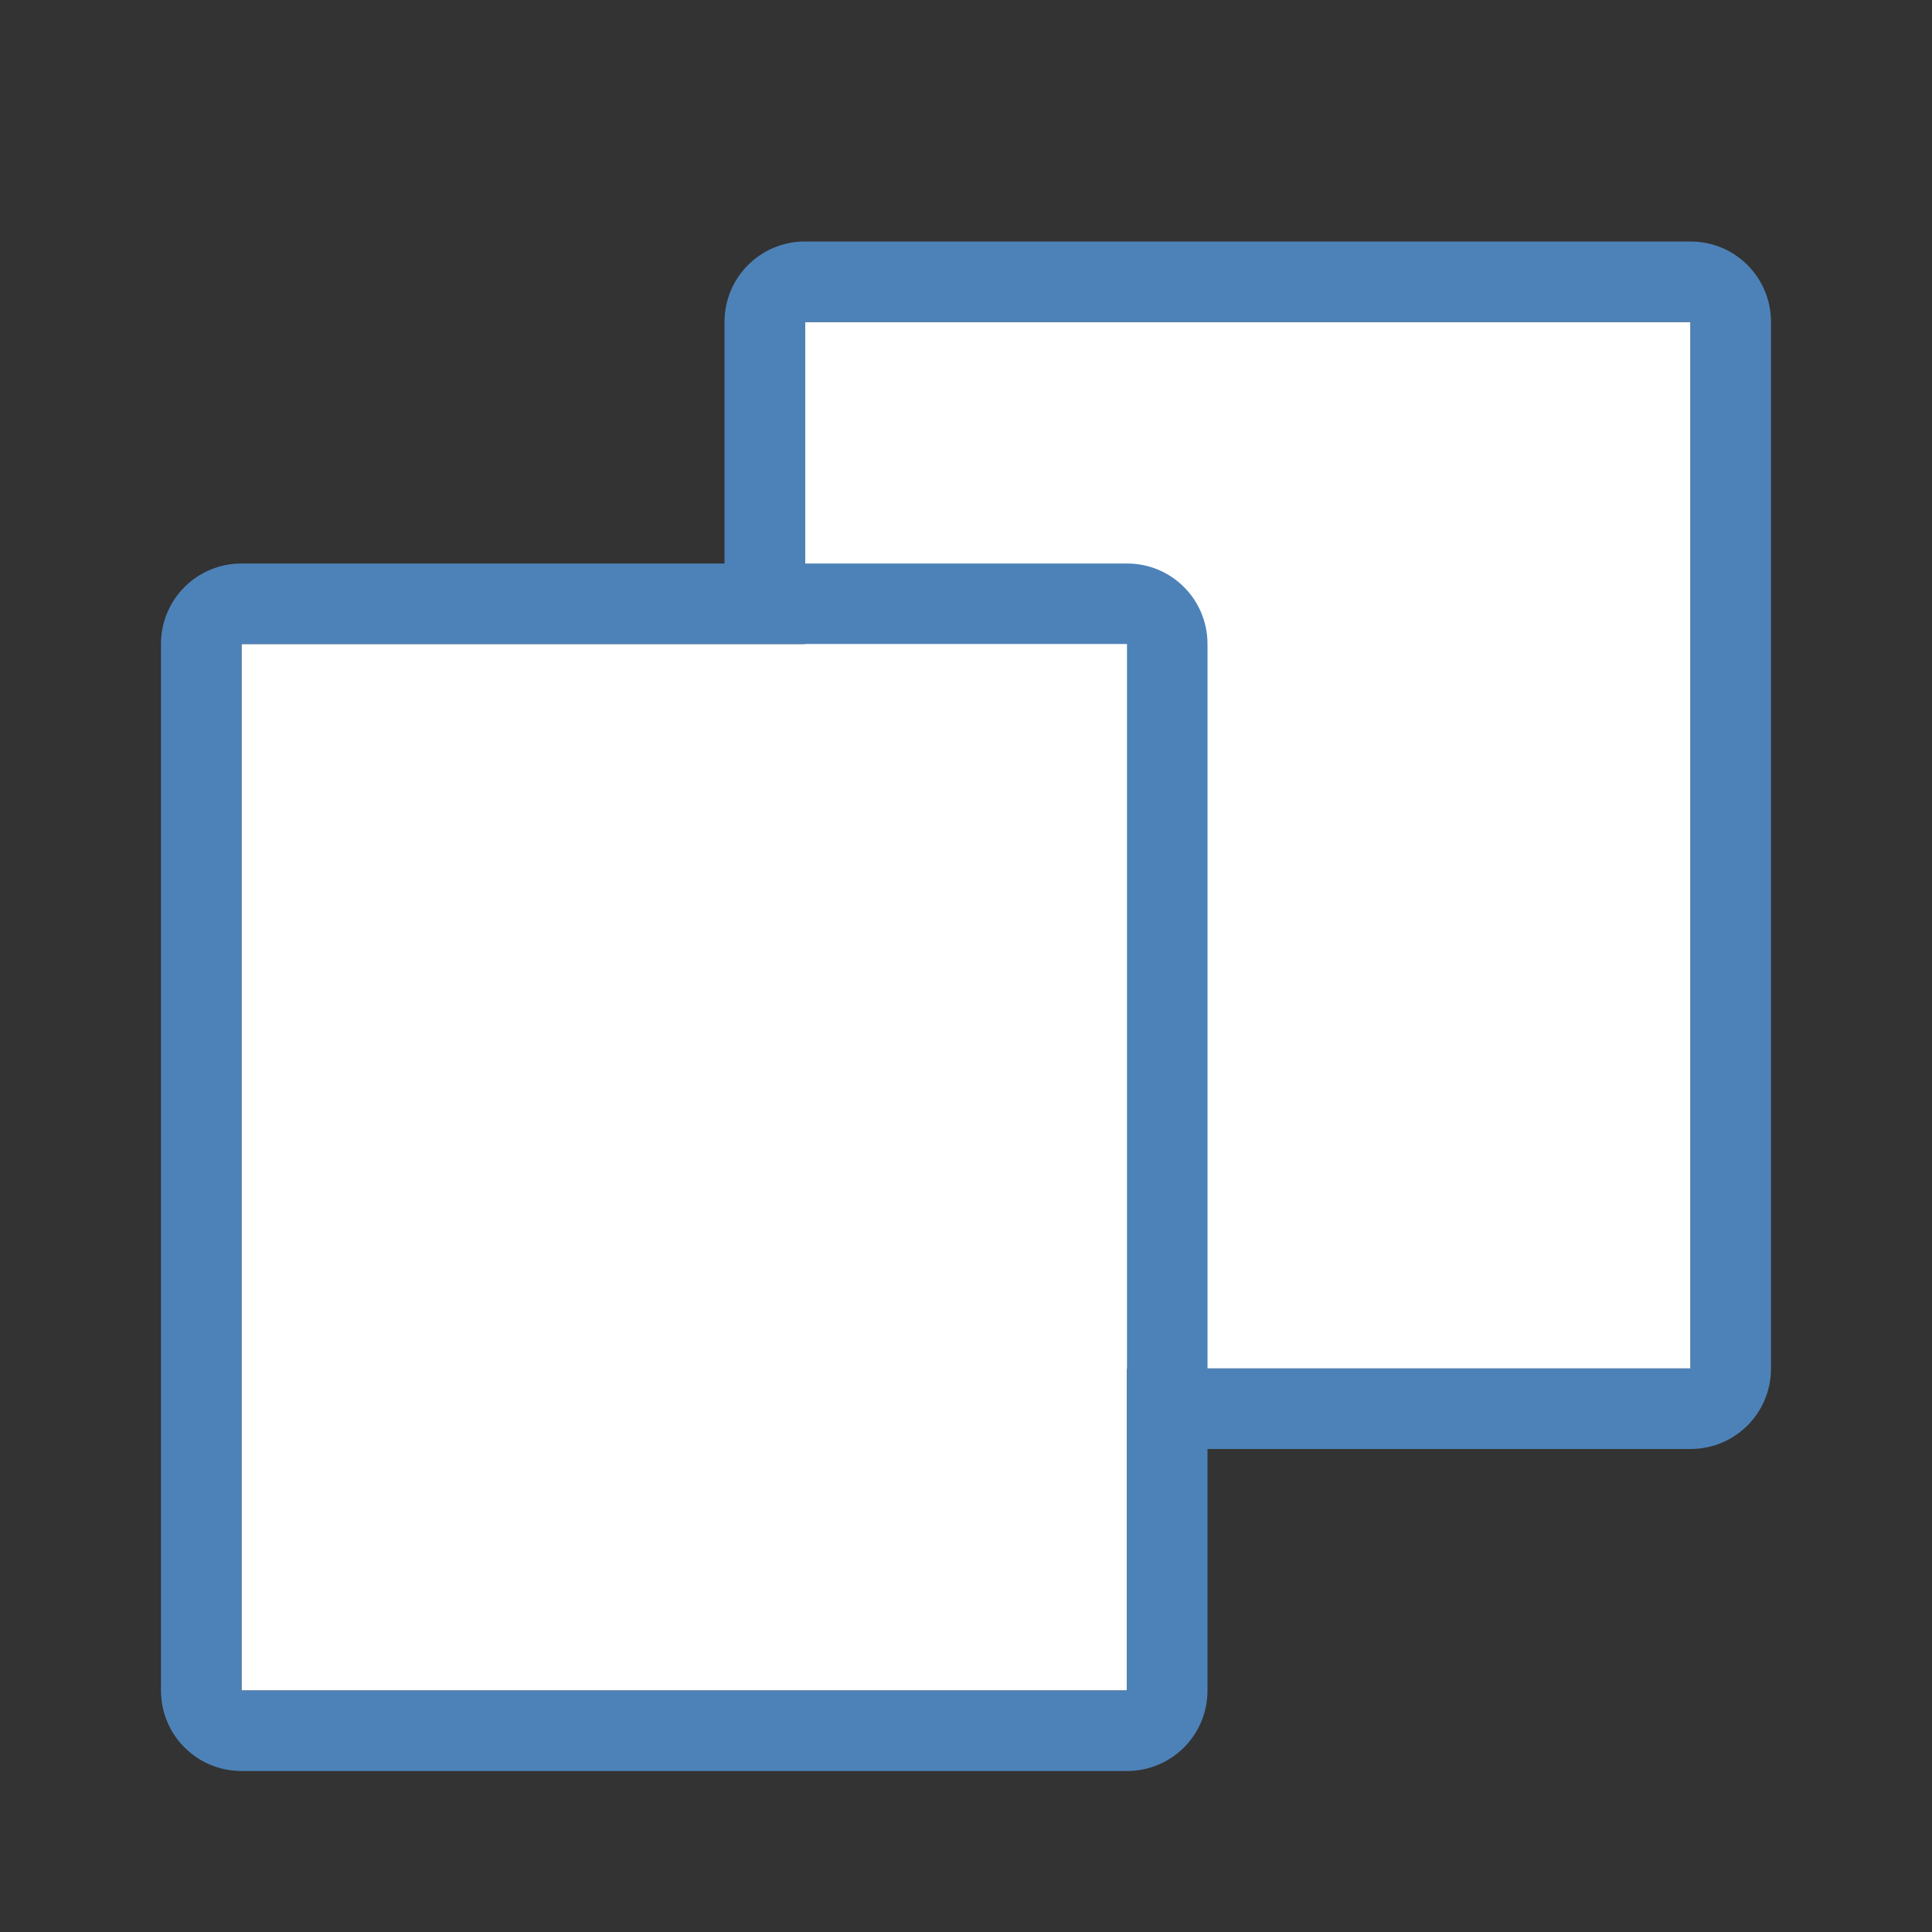 <svg xmlns="http://www.w3.org/2000/svg" viewBox="0 0 24 24">
  <rect x="0" y="0" width="24" height="24" fill="#333333" stroke="none"/>
  <path
     style="fill:#ffffff"
     d="M 10 4 L 10 8 L 3 8 L 3 21 L 14 21 L 14 17 L 21 17 L 21 4 L 10 4 z "
     />
  <path
     d="M 10 3 C 9.446 3 9 3.446 9 4 L 9 7 L 3 7 C 2.446 7 2 7.446 2 8 L 2 21 C 2 21.554 2.446 22 3 22 L 14 22 C 14.554 22 15 21.554 15 21 L 15 18 L 21 18 C 21.554 18 22 17.554 22 17 L 22 4 C 22 3.446 21.554 3 21 3 L 10 3 z M 10 4 L 21 4 L 21 17 L 15 17 L 15 8 C 15 7.446 14.554 7 14 7 L 10 7 L 10 4 z M 3 8 L 14 8 L 14 21 L 3 21 L 3 8 z "
     style="fill:#4d82b8" />
</svg>
